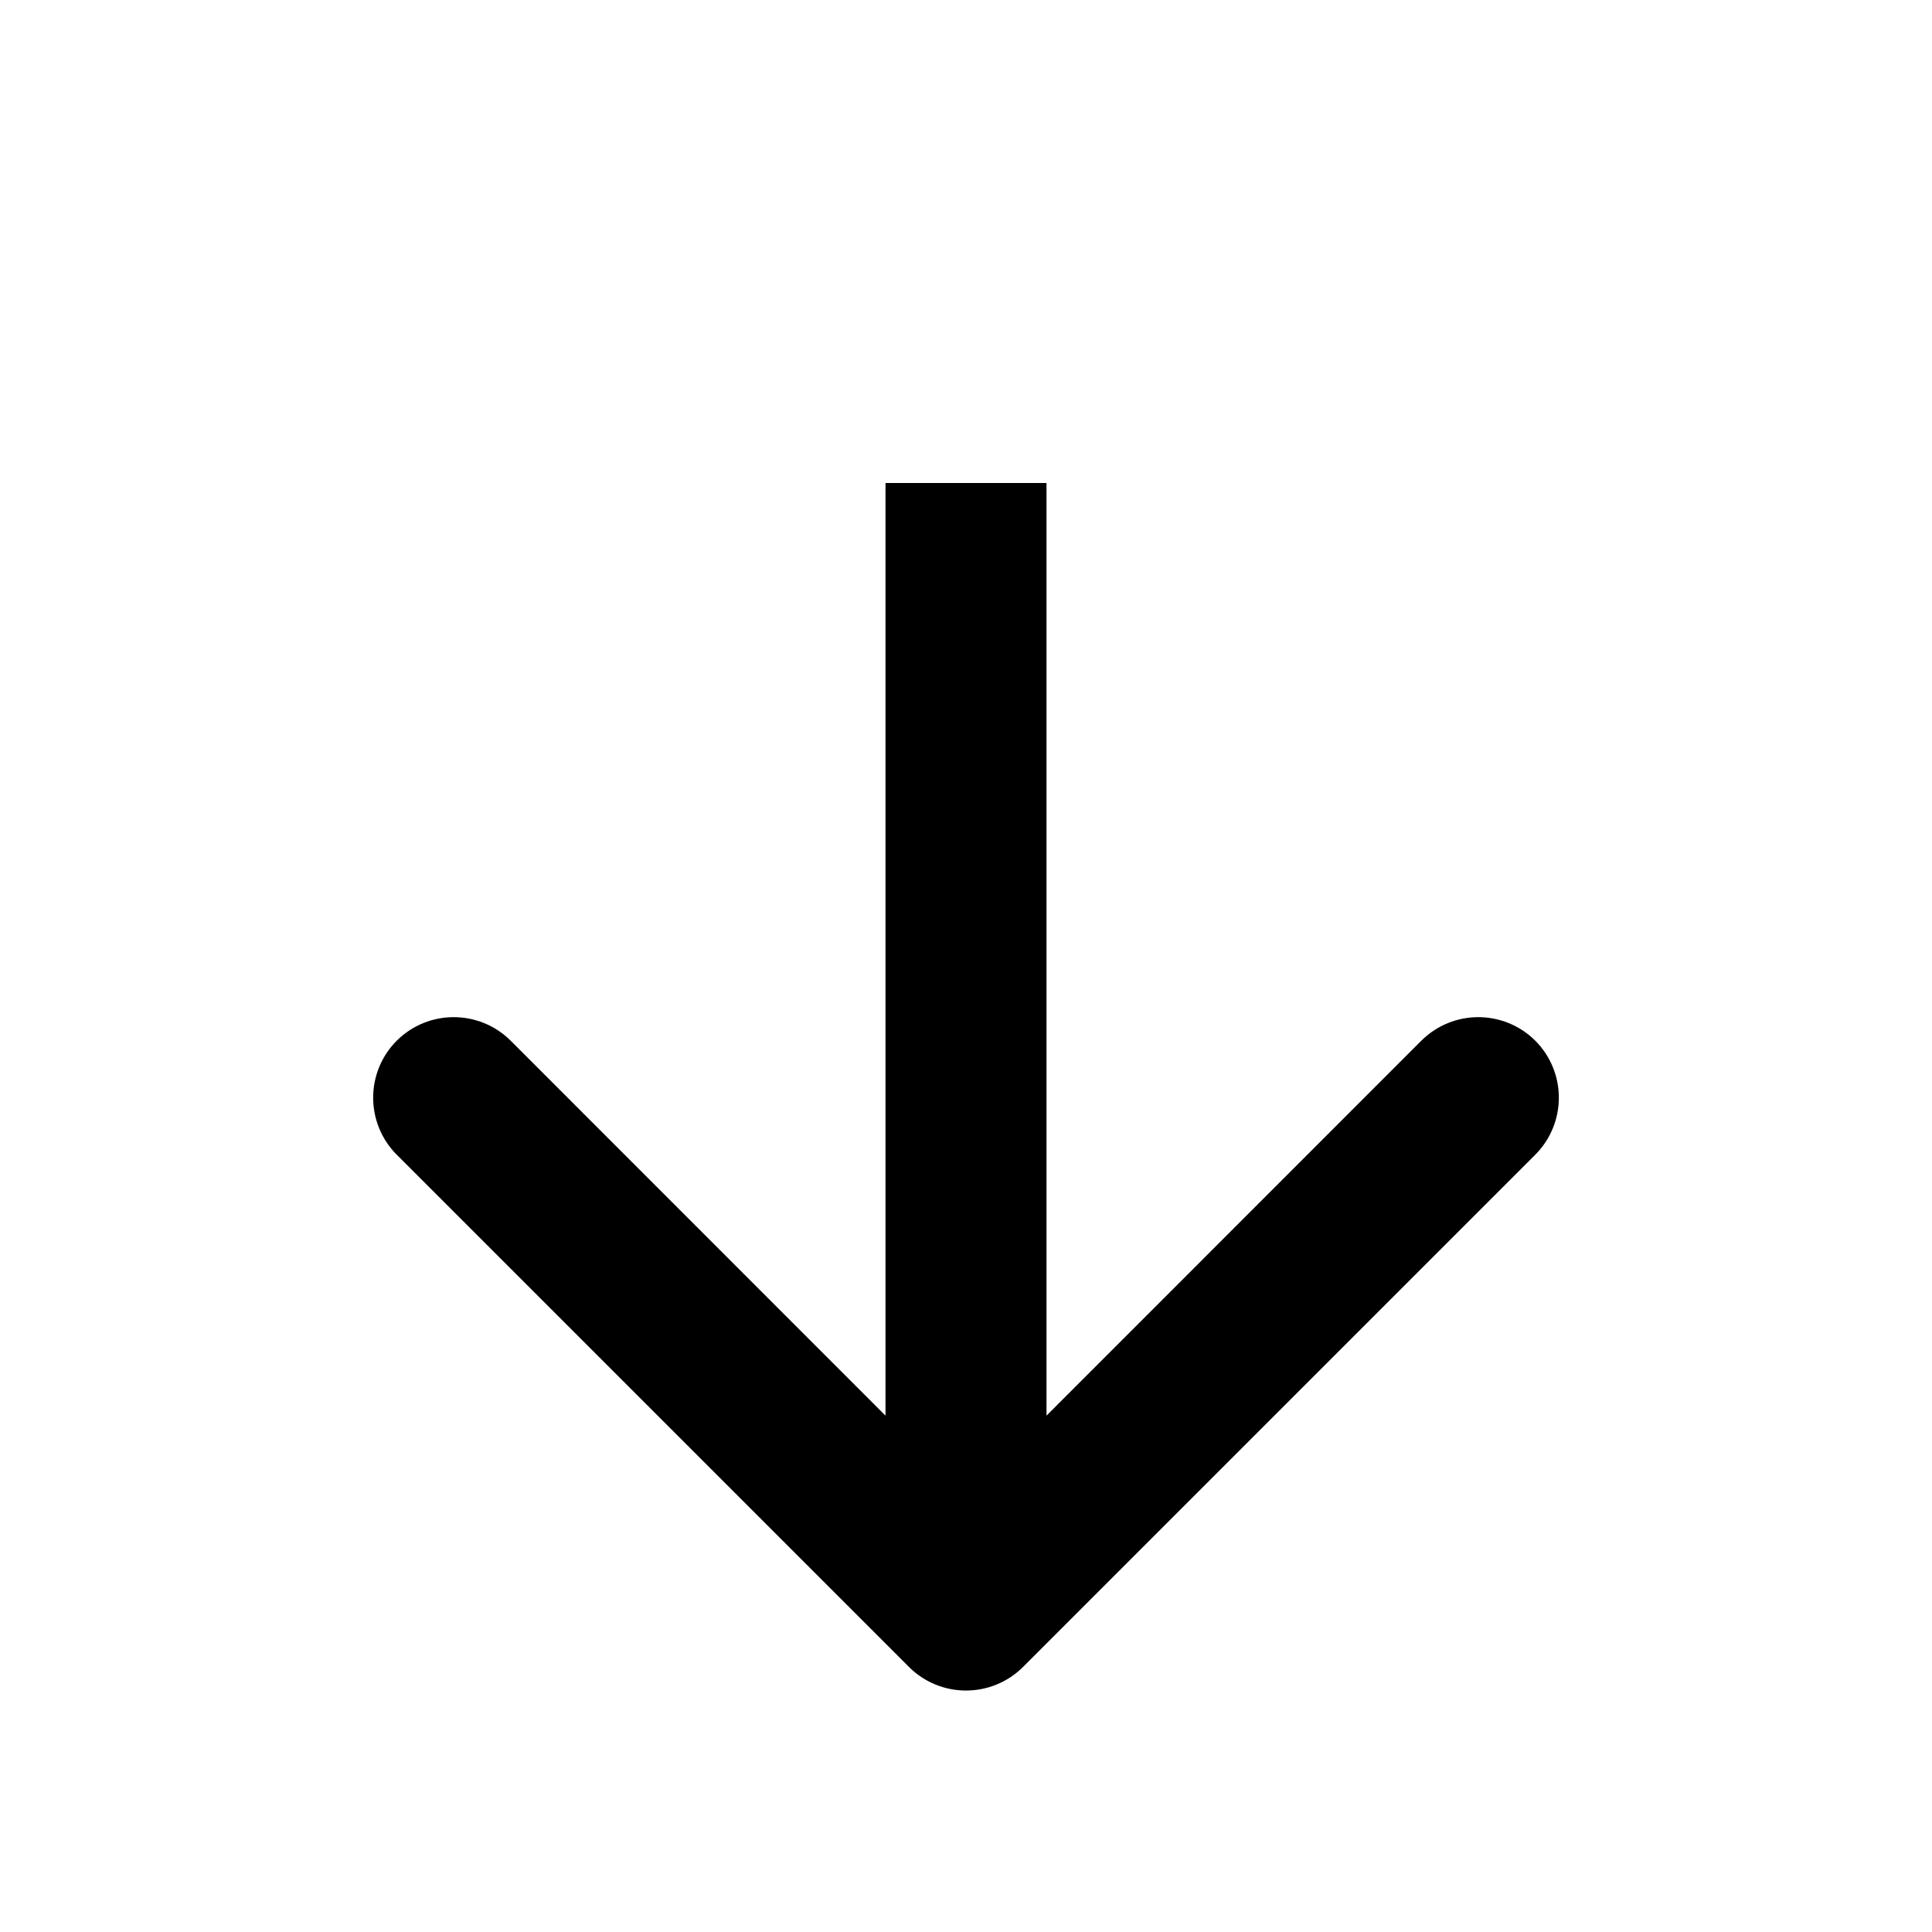 <svg width="12" height="12" viewBox="0 0 12 12" fill="none" xmlns="http://www.w3.org/2000/svg">
<path d="M5.646 10.354C5.842 10.549 6.158 10.549 6.354 10.354L9.536 7.172C9.731 6.976 9.731 6.66 9.536 6.464C9.34 6.269 9.024 6.269 8.828 6.464L6 9.293L3.172 6.464C2.976 6.269 2.66 6.269 2.464 6.464C2.269 6.66 2.269 6.976 2.464 7.172L5.646 10.354ZM6 3H5.5V10H6H6.5V3H6Z" fill="black"/>
</svg>
